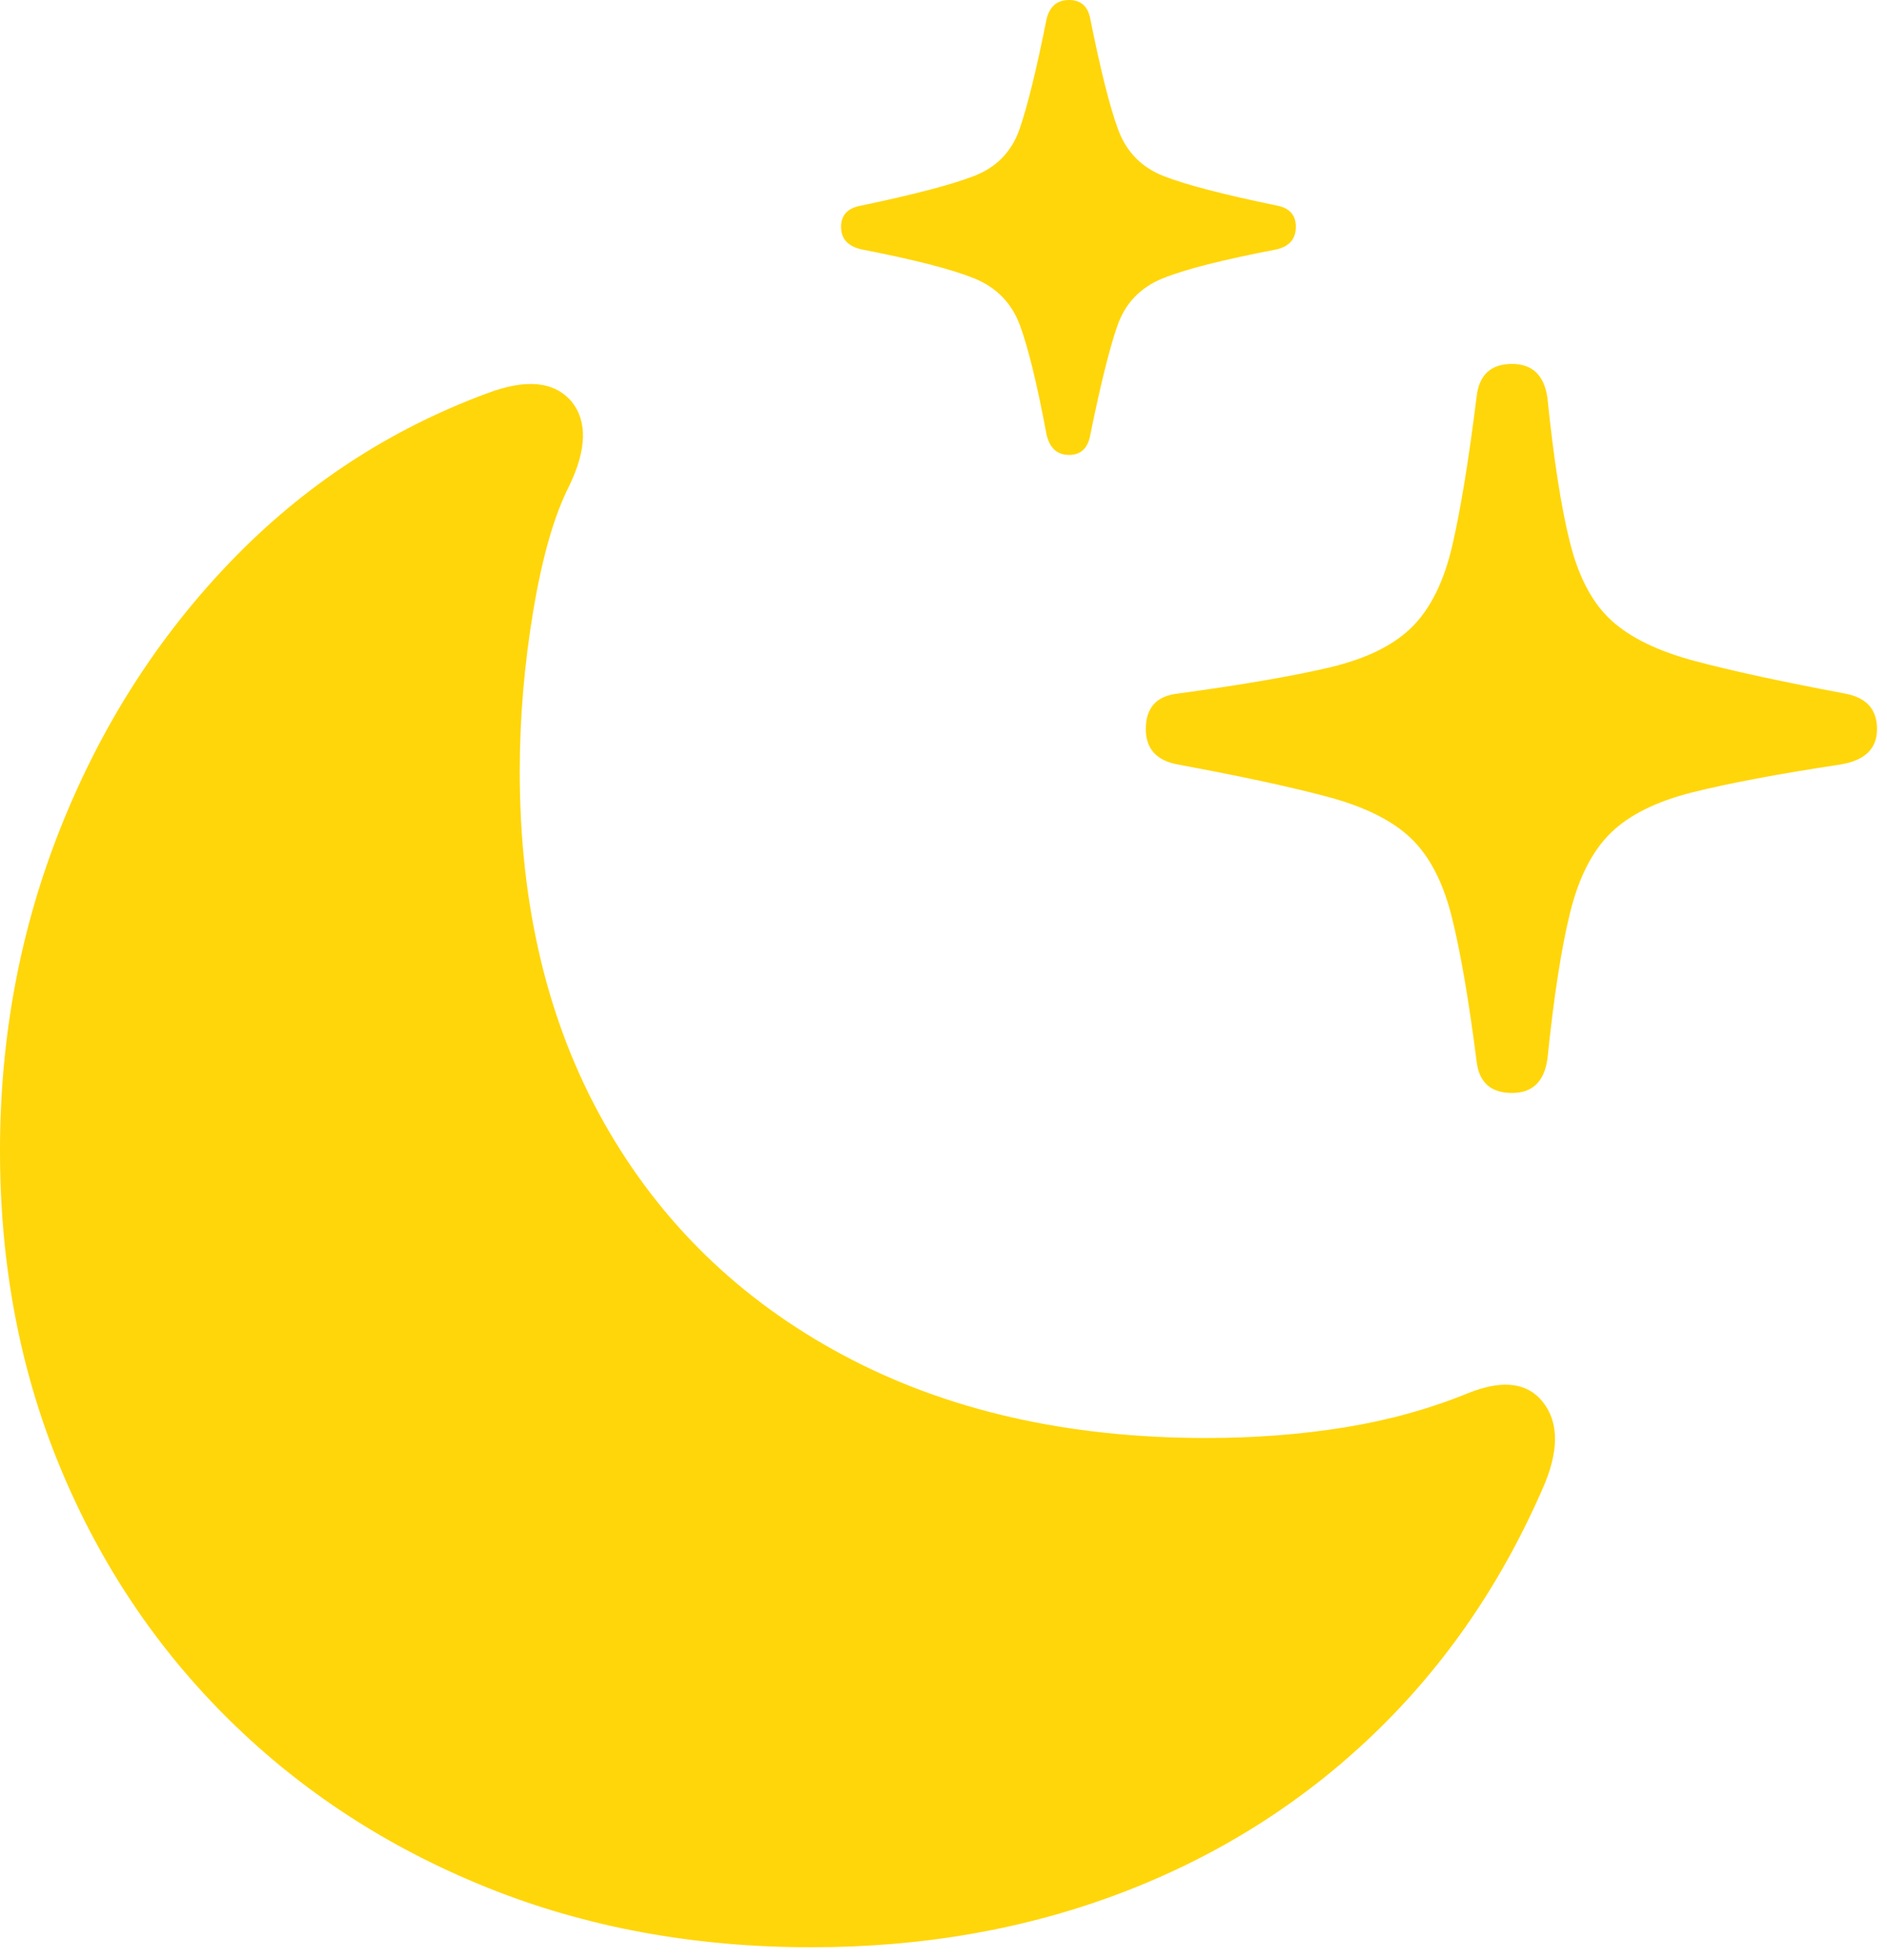 <svg width="78" height="81" viewBox="0 0 78 81" fill="none" xmlns="http://www.w3.org/2000/svg">
<path d="M33.545 80.469C38.167 80.469 42.456 79.712 46.411 78.198C50.366 76.684 53.833 74.495 56.812 71.631C59.79 68.766 62.142 65.316 63.867 61.279C64.486 59.749 64.404 58.578 63.623 57.764C62.972 57.113 61.995 57.047 60.693 57.568C59.098 58.219 57.397 58.691 55.591 58.984C53.784 59.277 51.872 59.424 49.853 59.424C44.124 59.424 39.128 58.285 34.863 56.006C30.599 53.727 27.303 50.529 24.976 46.411C22.648 42.293 21.484 37.451 21.484 31.885C21.484 29.671 21.672 27.45 22.046 25.22C22.42 22.99 22.917 21.273 23.535 20.068C24.251 18.571 24.284 17.415 23.633 16.602C22.917 15.755 21.745 15.641 20.117 16.26C16.081 17.757 12.557 20.068 9.546 23.193C6.535 26.318 4.191 29.98 2.515 34.18C0.838 38.379 0 42.839 0 47.559C0 52.279 0.83 56.641 2.49 60.645C4.15 64.648 6.486 68.132 9.497 71.094C12.508 74.056 16.056 76.359 20.142 78.003C24.227 79.647 28.695 80.469 33.545 80.469Z" fill="#FFD60A"/>
<path d="M62.5 45.166C63.346 45.166 63.835 44.694 63.965 43.75C64.225 41.211 64.534 39.209 64.893 37.744C65.251 36.279 65.812 35.172 66.577 34.424C67.342 33.675 68.473 33.114 69.971 32.739C71.468 32.365 73.503 31.982 76.074 31.592C77.083 31.429 77.588 30.941 77.588 30.127C77.588 29.313 77.148 28.825 76.27 28.662C73.665 28.174 71.598 27.726 70.068 27.319C68.538 26.912 67.383 26.351 66.602 25.635C65.82 24.919 65.251 23.844 64.893 22.412C64.534 20.98 64.225 18.994 63.965 16.455C63.835 15.511 63.346 15.039 62.5 15.039C61.621 15.039 61.133 15.495 61.035 16.406C60.71 19.01 60.376 21.053 60.034 22.534C59.692 24.015 59.139 25.138 58.374 25.903C57.609 26.668 56.462 27.23 54.932 27.588C53.402 27.946 51.318 28.304 48.682 28.662C47.803 28.76 47.363 29.248 47.363 30.127C47.363 30.941 47.803 31.429 48.682 31.592C51.318 32.08 53.394 32.528 54.907 32.935C56.421 33.342 57.56 33.911 58.325 34.644C59.09 35.376 59.652 36.458 60.01 37.891C60.368 39.323 60.71 41.309 61.035 43.848C61.133 44.727 61.621 45.166 62.5 45.166ZM44.19 18.799C44.678 18.799 44.971 18.522 45.068 17.969C45.492 15.885 45.866 14.38 46.191 13.452C46.517 12.524 47.144 11.873 48.071 11.499C48.999 11.125 50.57 10.726 52.783 10.303C53.304 10.172 53.565 9.863 53.565 9.375C53.565 8.887 53.304 8.594 52.783 8.496C50.57 8.04 49.007 7.633 48.096 7.275C47.184 6.917 46.558 6.274 46.216 5.347C45.874 4.419 45.492 2.897 45.068 0.781C44.971 0.26 44.678 0 44.19 0C43.701 0 43.392 0.26 43.262 0.781C42.839 2.897 42.464 4.419 42.139 5.347C41.813 6.274 41.187 6.917 40.259 7.275C39.331 7.633 37.777 8.04 35.596 8.496C35.042 8.594 34.766 8.887 34.766 9.375C34.766 9.863 35.042 10.172 35.596 10.303C37.777 10.726 39.331 11.125 40.259 11.499C41.187 11.873 41.821 12.524 42.163 13.452C42.505 14.38 42.871 15.885 43.262 17.969C43.392 18.522 43.701 18.799 44.19 18.799Z" fill="#FFD60A"/>
</svg>
